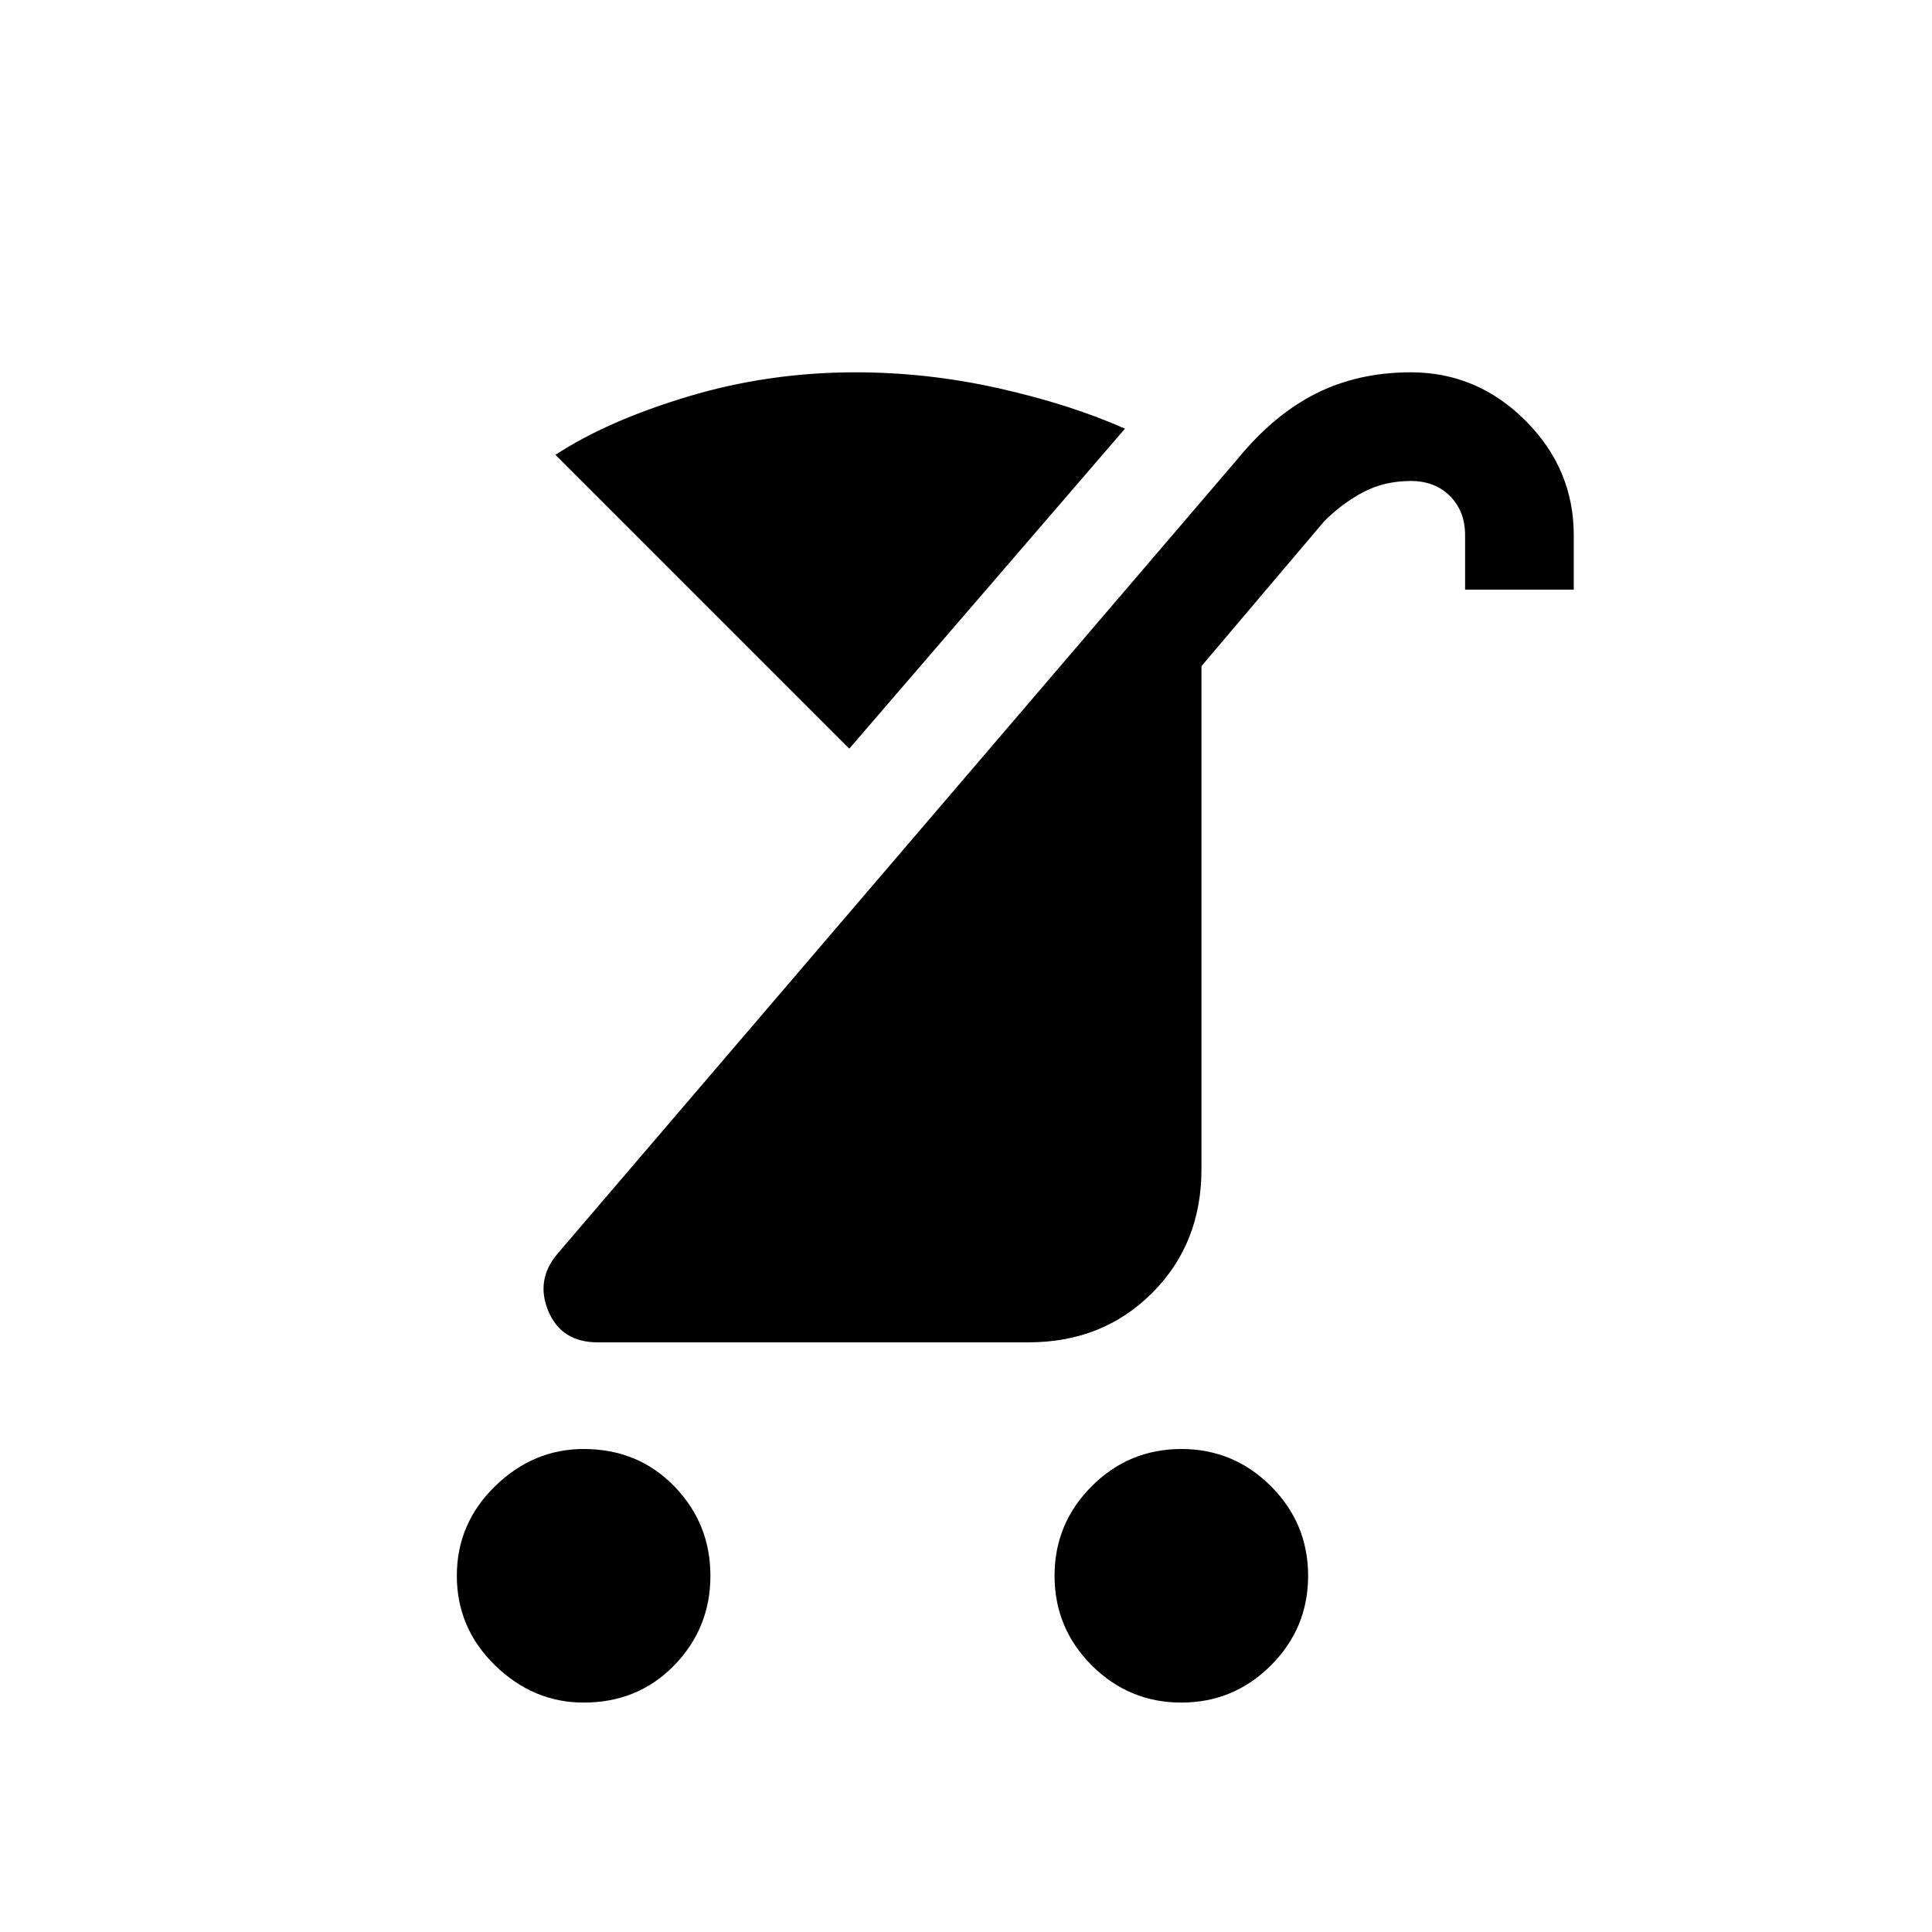 <svg xmlns="http://www.w3.org/2000/svg" height="24" width="24"><path d="M14.675 21.15Q14.025 21.15 13.562 20.688Q13.1 20.225 13.1 19.575Q13.1 18.925 13.562 18.462Q14.025 18 14.675 18Q15.325 18 15.788 18.462Q16.25 18.925 16.25 19.575Q16.25 20.225 15.788 20.688Q15.325 21.15 14.675 21.15ZM7.25 21.15Q6.625 21.15 6.15 20.688Q5.675 20.225 5.675 19.575Q5.675 18.925 6.15 18.462Q6.625 18 7.25 18Q7.925 18 8.375 18.462Q8.825 18.925 8.825 19.575Q8.825 20.225 8.375 20.688Q7.925 21.15 7.25 21.15ZM7.425 16.675Q6.975 16.675 6.812 16.288Q6.65 15.9 6.925 15.575L15.375 5.7Q15.825 5.15 16.35 4.887Q16.875 4.625 17.525 4.625Q18.35 4.625 18.95 5.225Q19.55 5.825 19.55 6.65V7.325H18.2V6.65Q18.2 6.35 18.012 6.162Q17.825 5.975 17.525 5.975Q17.2 5.975 16.938 6.112Q16.675 6.25 16.45 6.475L14.925 8.275V14.525Q14.925 15.45 14.312 16.062Q13.7 16.675 12.775 16.675ZM10.55 9.3 6.9 5.65Q7.55 5.225 8.55 4.925Q9.55 4.625 10.625 4.625Q11.525 4.625 12.413 4.825Q13.3 5.025 13.975 5.325Z"/></svg>